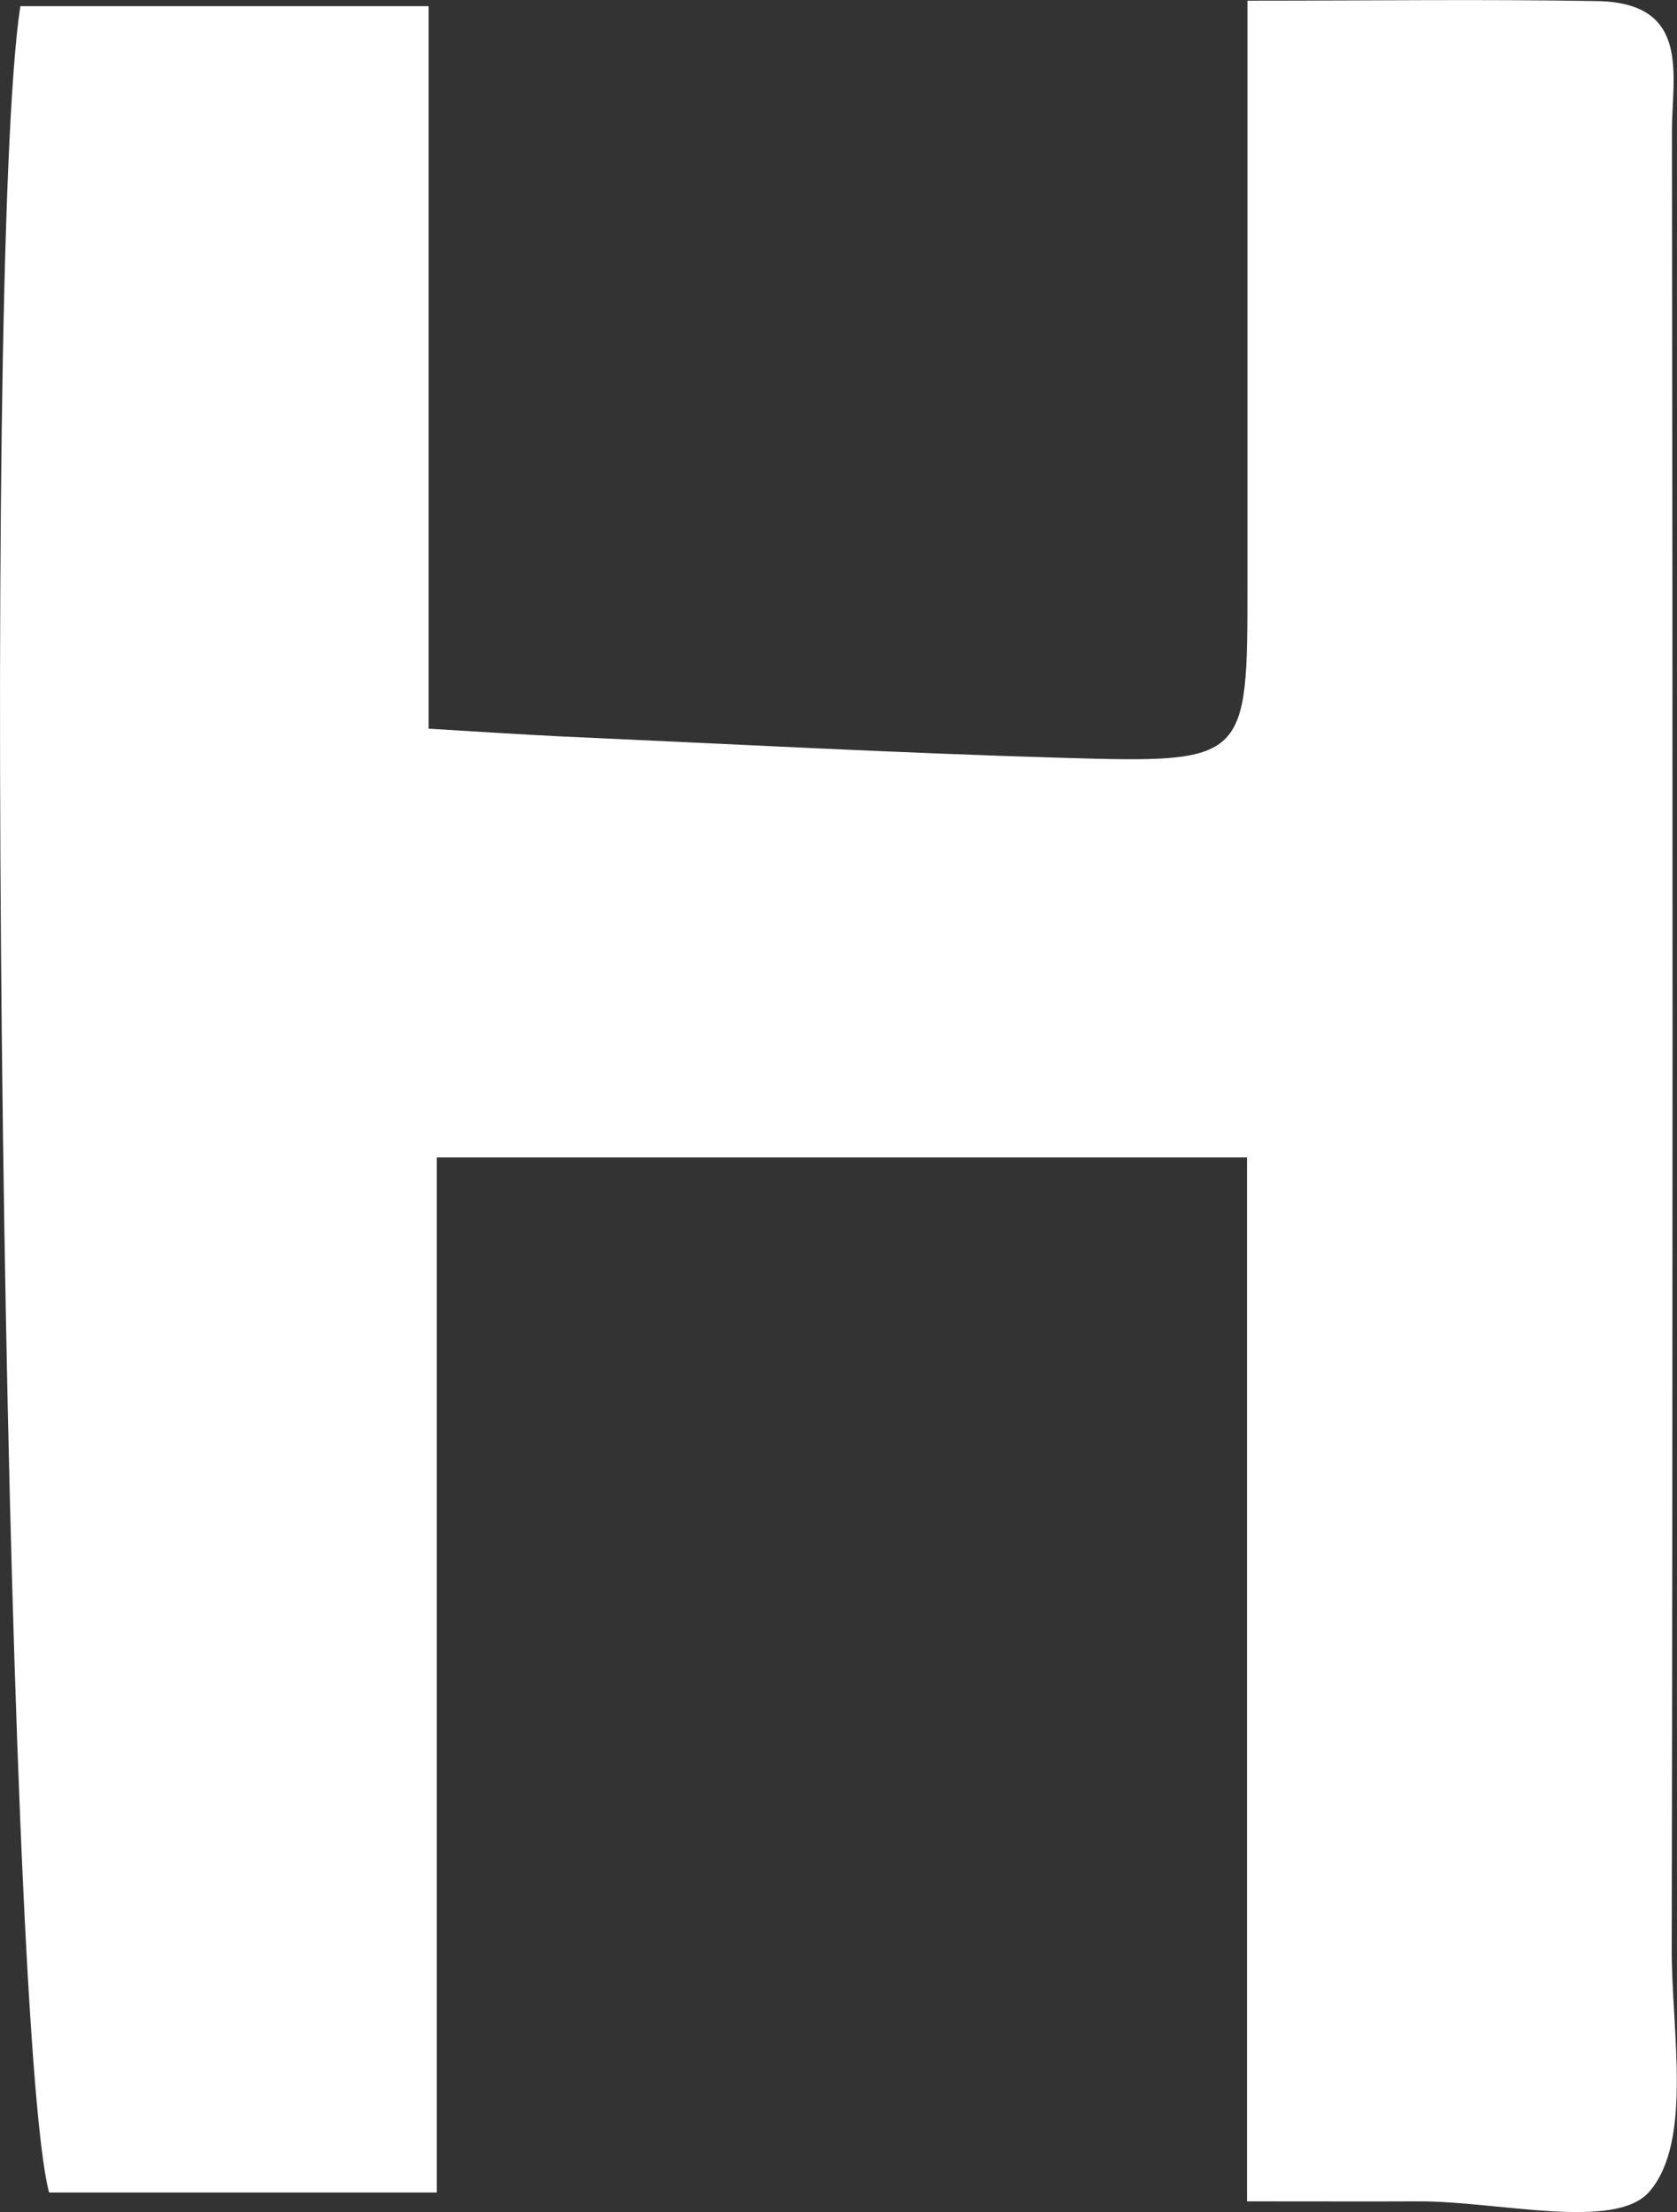<?xml version="1.0" encoding="UTF-8"?>
<svg id="_레이어_2" data-name="레이어 2" xmlns="http://www.w3.org/2000/svg" viewBox="0 0 75.82 100">
  <rect x="0" y="0" width="75.82" height="100" fill="#333333" stroke="none"/>
  <defs>
    <style>
      .cls-1 {
        fill: #fff;
        stroke-width: 0px;
      }
    </style>
  </defs>
  <g id="_레이어_1-2" data-name="레이어 1">
    <path class="cls-1" d="M56.38,99.52v-47.2H19.75v46.79H2.22C.2,91.63-.89,11.93.92.28h18.46v32.66c2.34.14,4.17.26,6,.35,7.58.34,15.17.75,22.75.97,8.28.24,8.27.16,8.27-7.9,0-8.55,0-17.1,0-26.33,5.64,0,10.74-.07,15.83.02,4.25.08,3.36,3.39,3.36,5.89.04,27.39.04,54.77-.01,82.16,0,3.77.95,8.68-1,10.96-1.54,1.81-6.85.43-10.49.45-2.28.01-4.55,0-7.72,0Z"/>
  </g>
</svg>